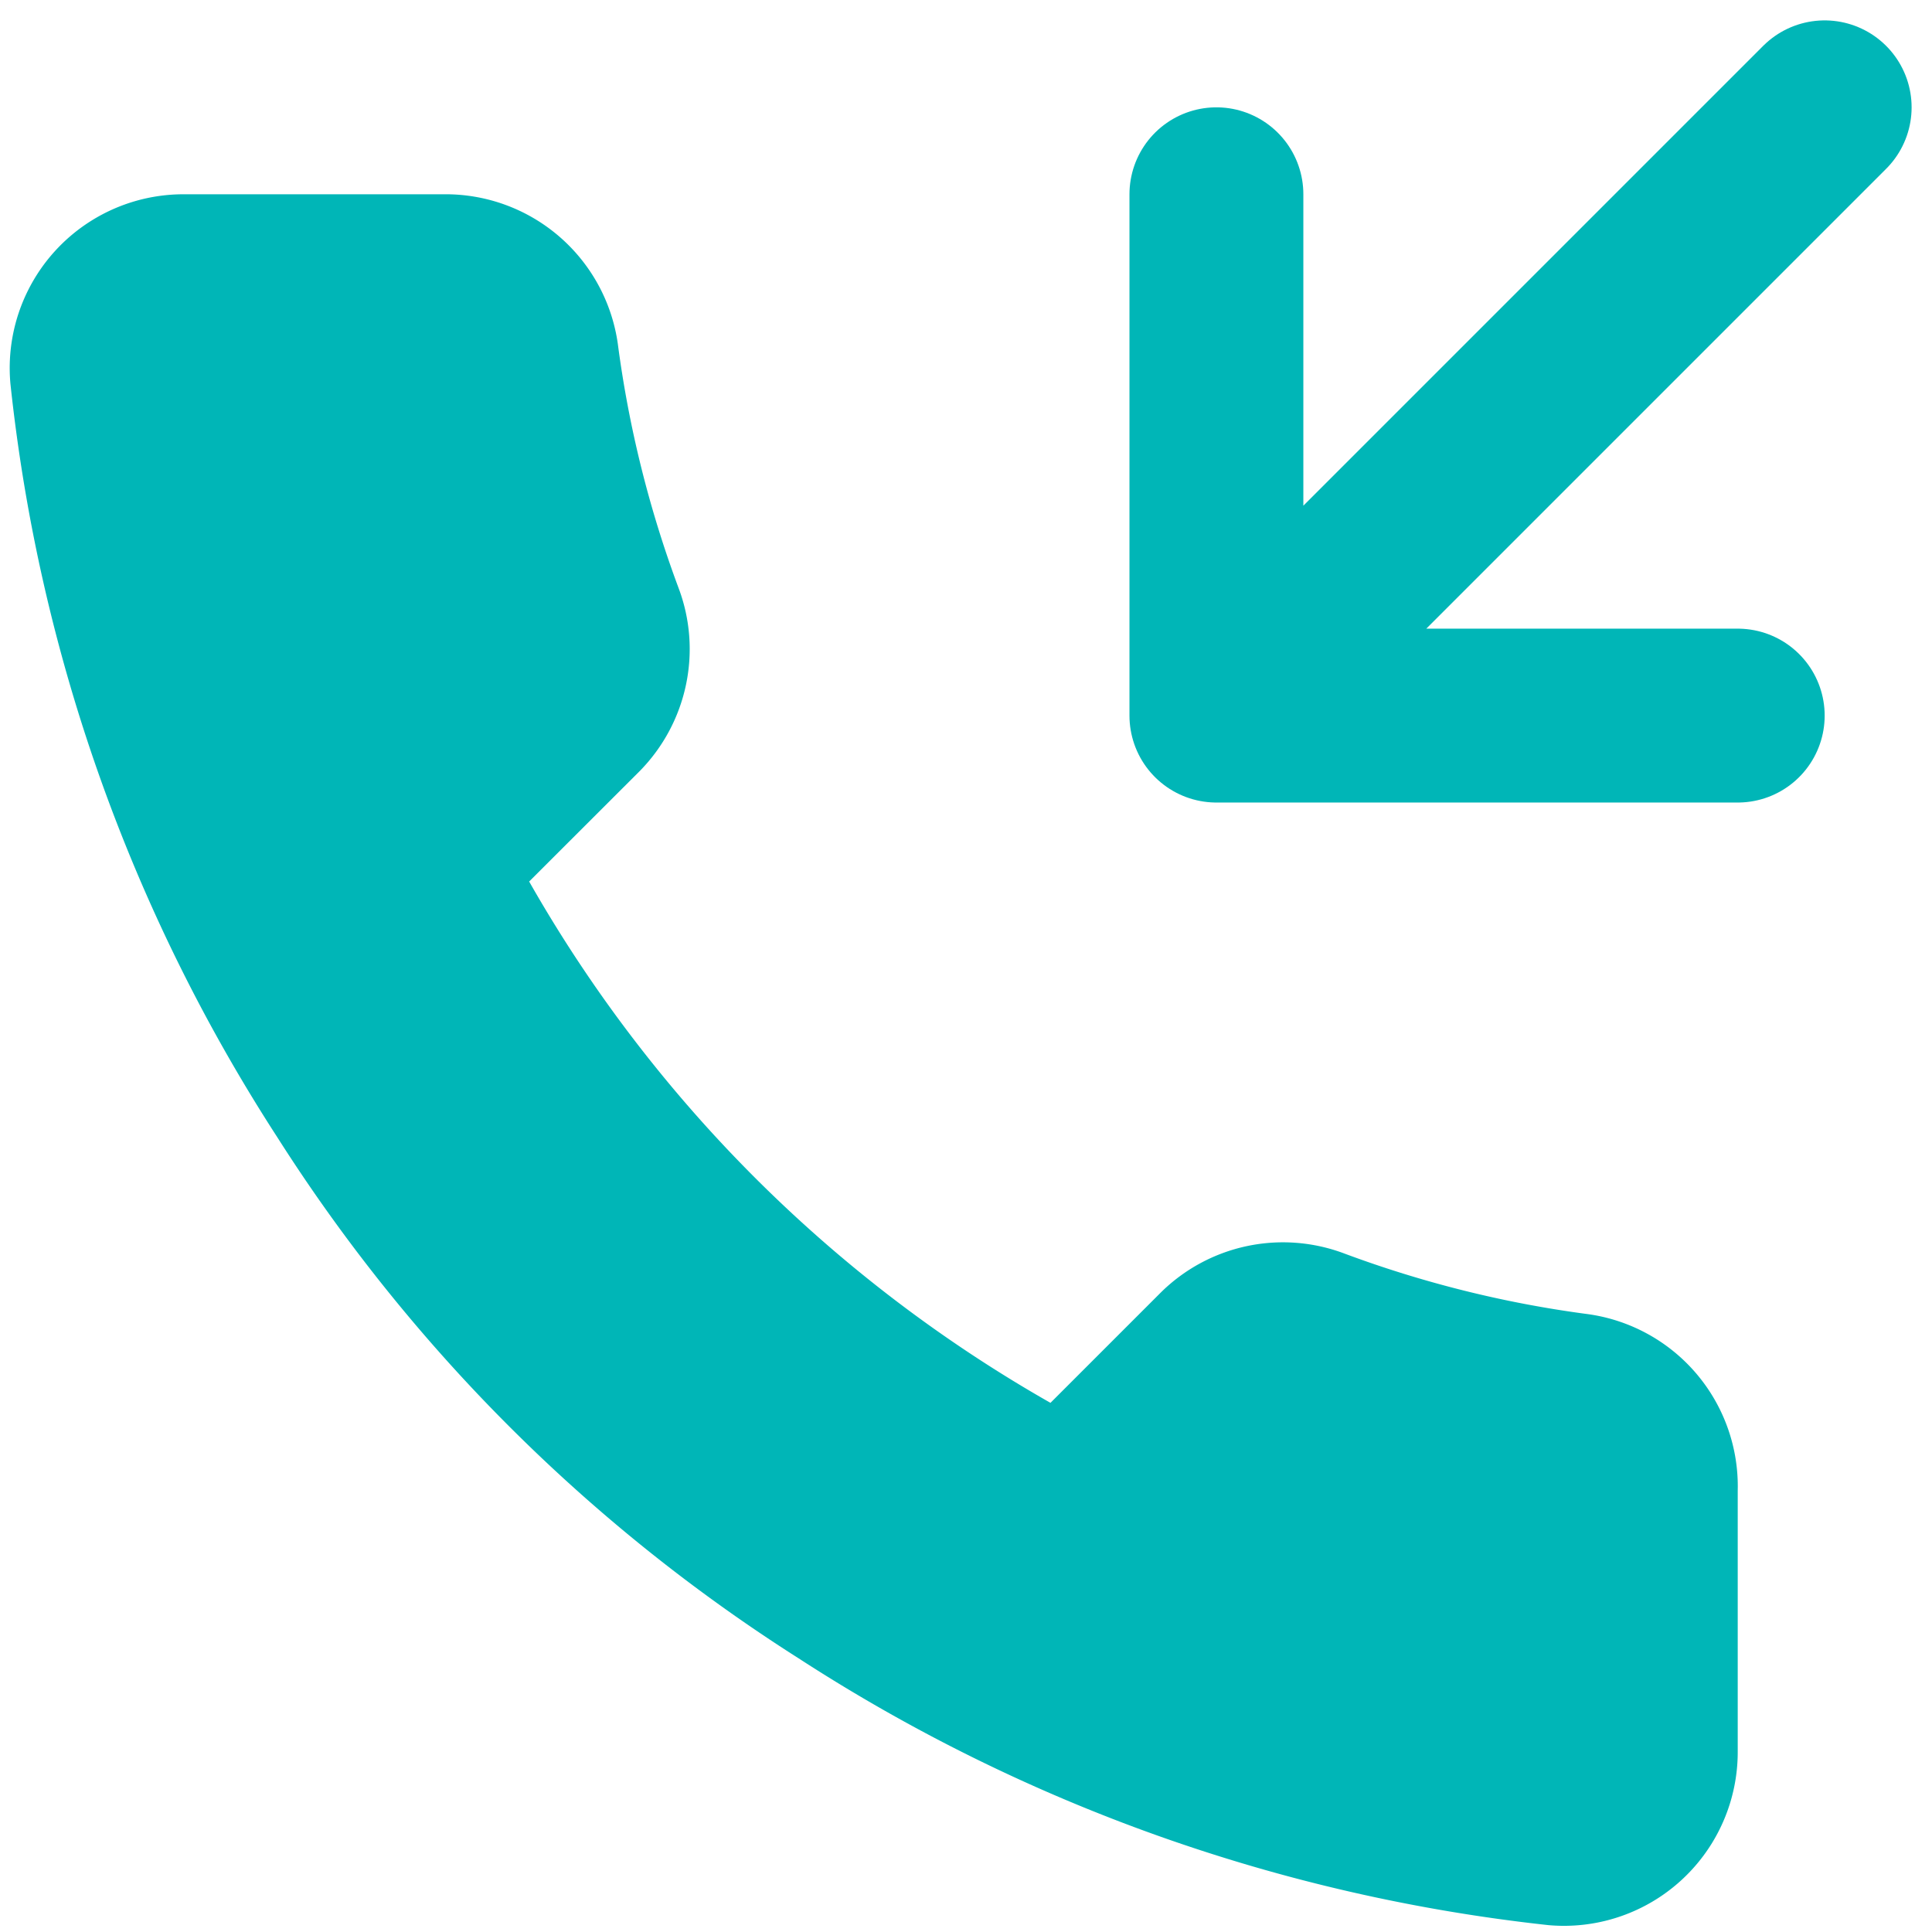 <svg xmlns="http://www.w3.org/2000/svg" width="18" height="18" viewBox="0 0 18 18">
    <g fill="none" fill-rule="evenodd">
        <path stroke="#00b6b7" stroke-linecap="round" stroke-linejoin="round" stroke-width="1.62" d="M11.333 1.81v4.857h4.857M17 1l-5.667 5.667"/>
        <path fill="#00b6b7" d="M16.19 13.888v2.428a1.619 1.619 0 0 1-1.764 1.62A16.02 16.02 0 0 1 7.44 15.45a15.786 15.786 0 0 1-4.858-4.857A16.02 16.02 0 0 1 .097 3.574 1.619 1.619 0 0 1 1.708 1.81h2.429a1.62 1.62 0 0 1 1.619 1.393c.102.777.292 1.54.566 2.275.223.591.08 1.258-.364 1.708L4.93 8.213a12.952 12.952 0 0 0 4.857 4.857l1.028-1.028a1.619 1.619 0 0 1 1.708-.364c.735.274 1.498.464 2.275.566a1.619 1.619 0 0 1 1.392 1.644z"/>
    </g>
</svg>
